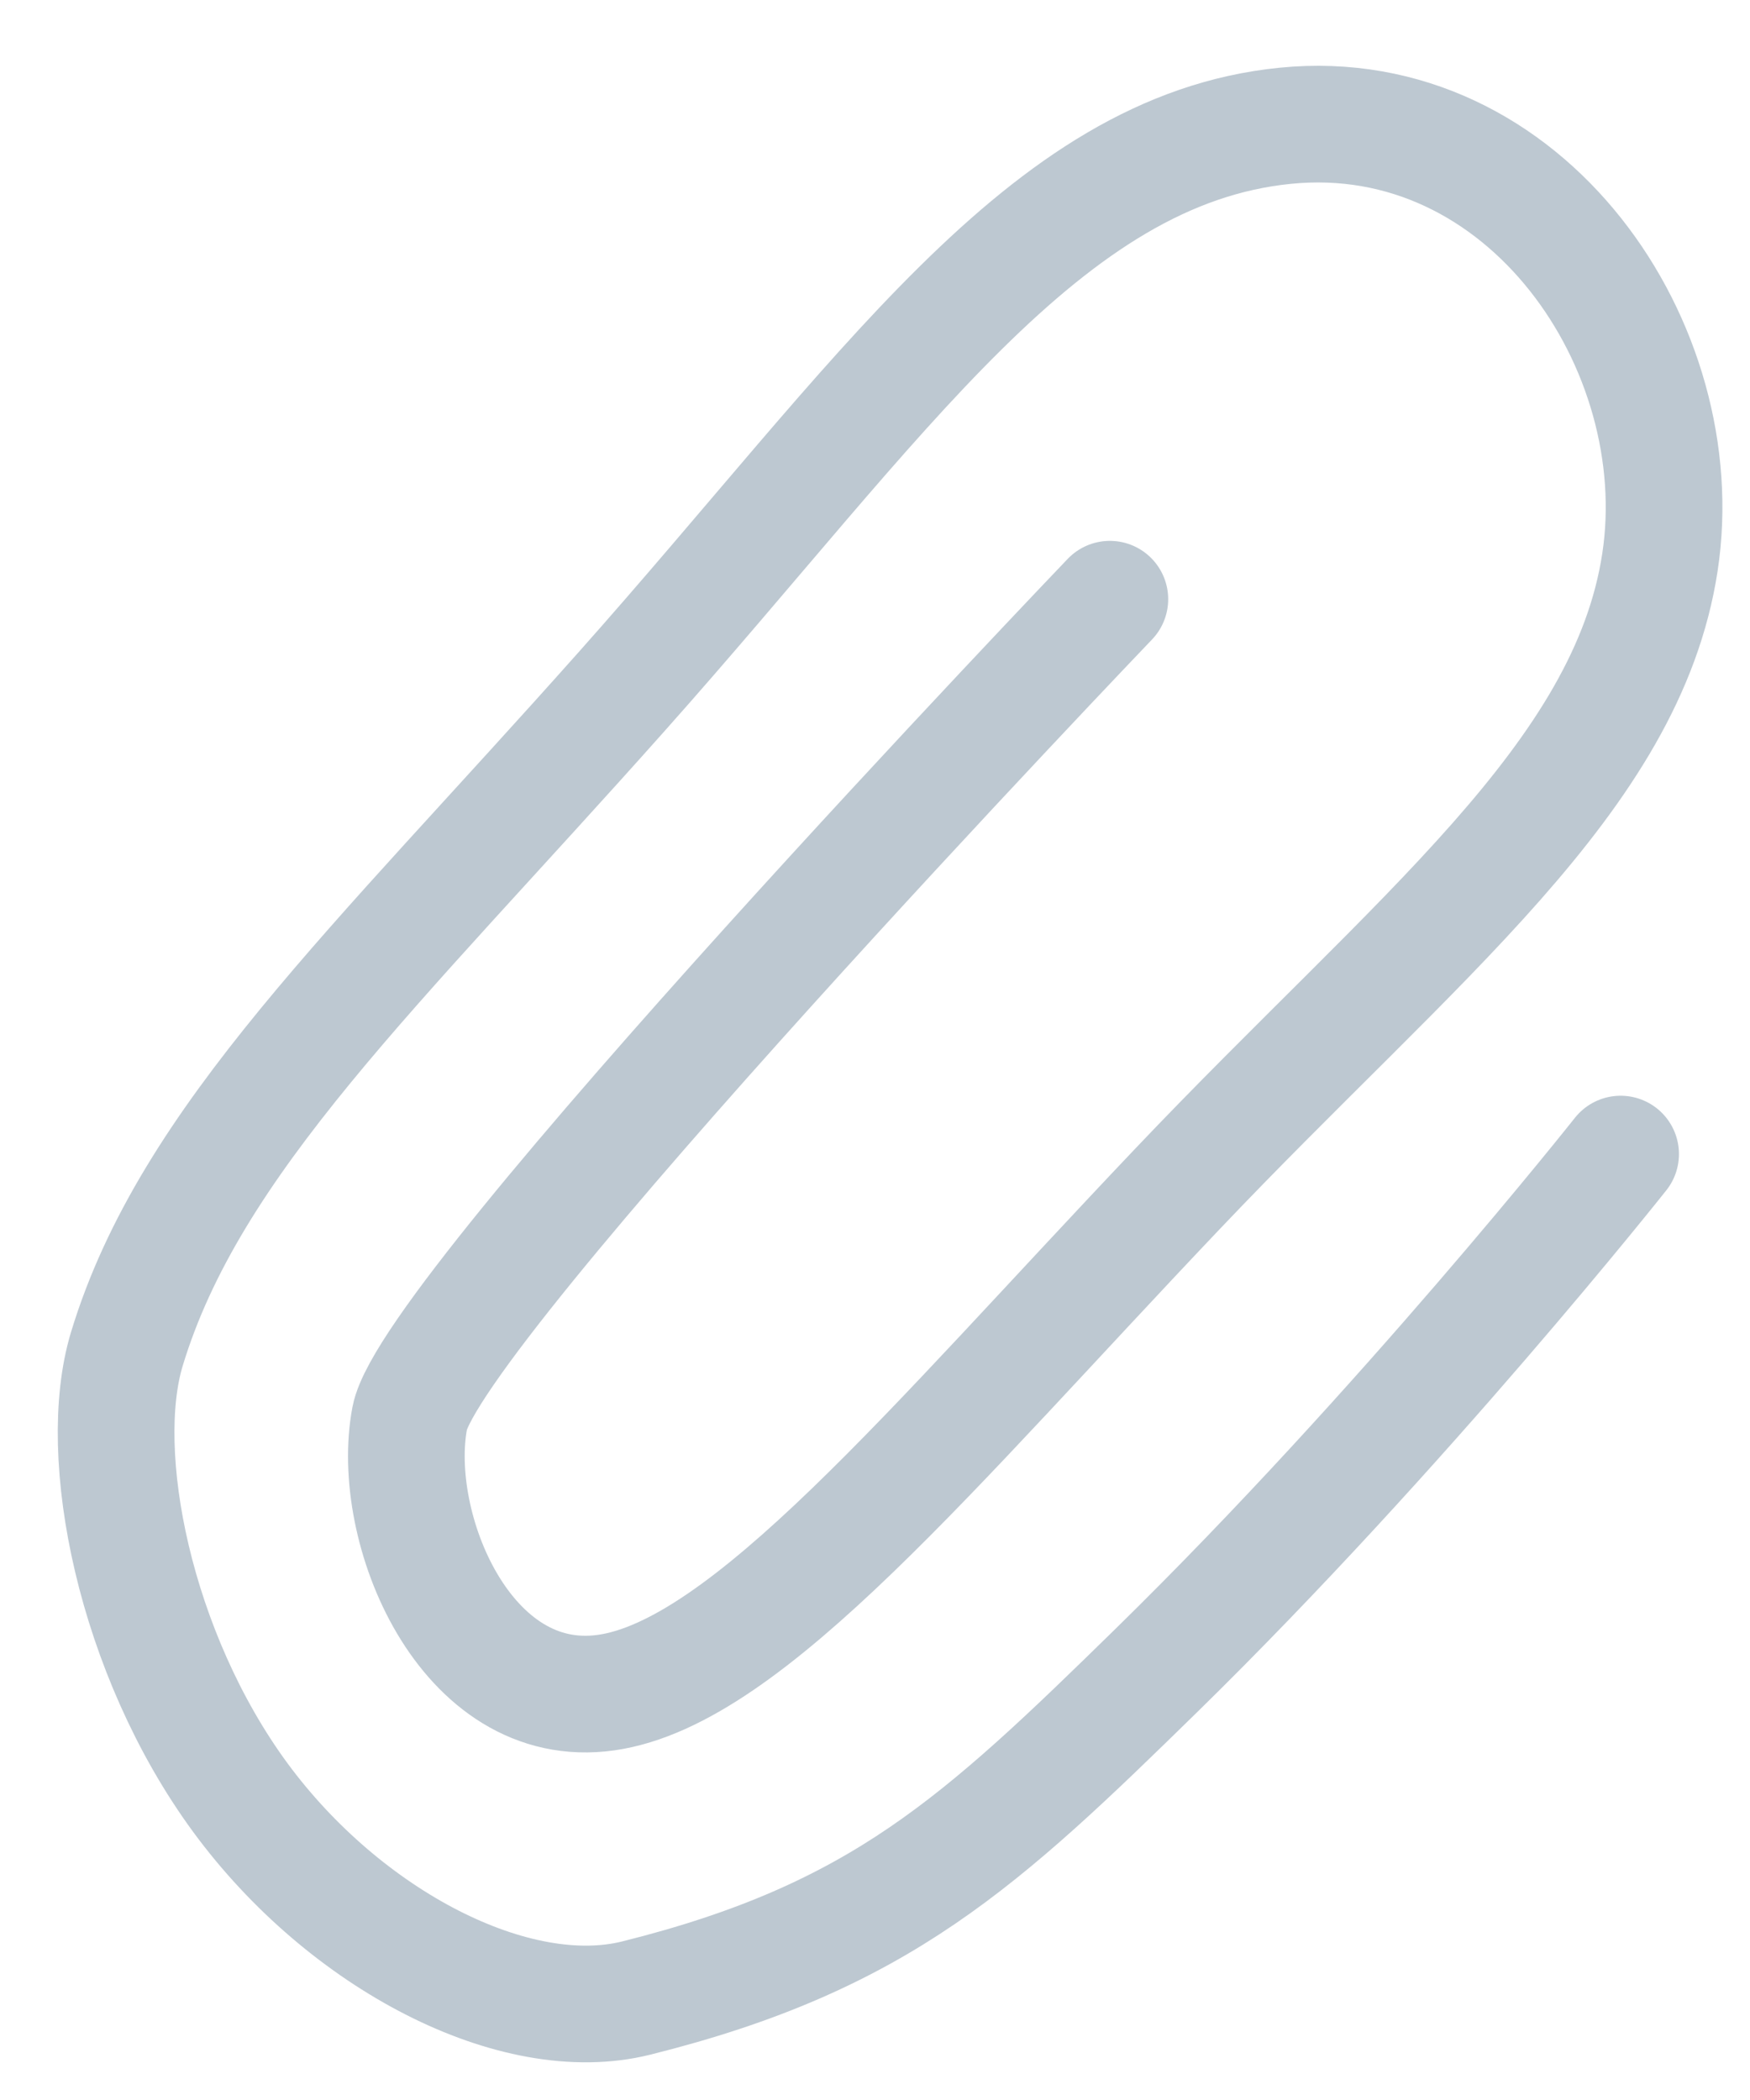 <?xml version="1.0" encoding="UTF-8"?>
<svg width="15px" height="18px" viewBox="0 0 15 18" version="1.1" xmlns="http://www.w3.org/2000/svg" xmlns:xlink="http://www.w3.org/1999/xlink">
    <!-- Generator: Sketch 49.3 (51167) - http://www.bohemiancoding.com/sketch -->
    <title>Attach file</title>
    <desc>Created with Sketch.</desc>
    <defs></defs>
    <g id="Page-1" stroke="none" stroke-width="1" fill="none" fill-rule="evenodd" stroke-linecap="round">
        <g id="Chat-Screen" transform="translate(-44, -629)" stroke="#BDC8D1">
            <g id="Input" transform="translate(0, 610)">
                <g id="Attach-file" transform="translate(41, 17)">
                    <path d="M16.891,11.892 C16.891,11.892 15.03,14.243 12.916,16.314 C11.412,17.786 10.547,18.604 8.454,19.126 C7.415,19.386 5.957,18.628 5.06,17.408 C4.153,16.172 3.814,14.466 4.087,13.564 C4.63,11.77 6.213,10.306 8.329,7.927 C10.566,5.413 11.95,3.284 14.017,3.078 C16.083,2.872 17.51,4.975 17.228,6.82 C16.946,8.665 15.153,10.022 13.094,12.189 C10.976,14.418 9.406,16.337 8.196,16.508 C6.987,16.68 6.334,15.092 6.512,14.155 C6.69,13.218 12.513,7.136 12.513,7.136" id="Icon"></path>
                </g>
            </g>
        </g>
    </g>
</svg>